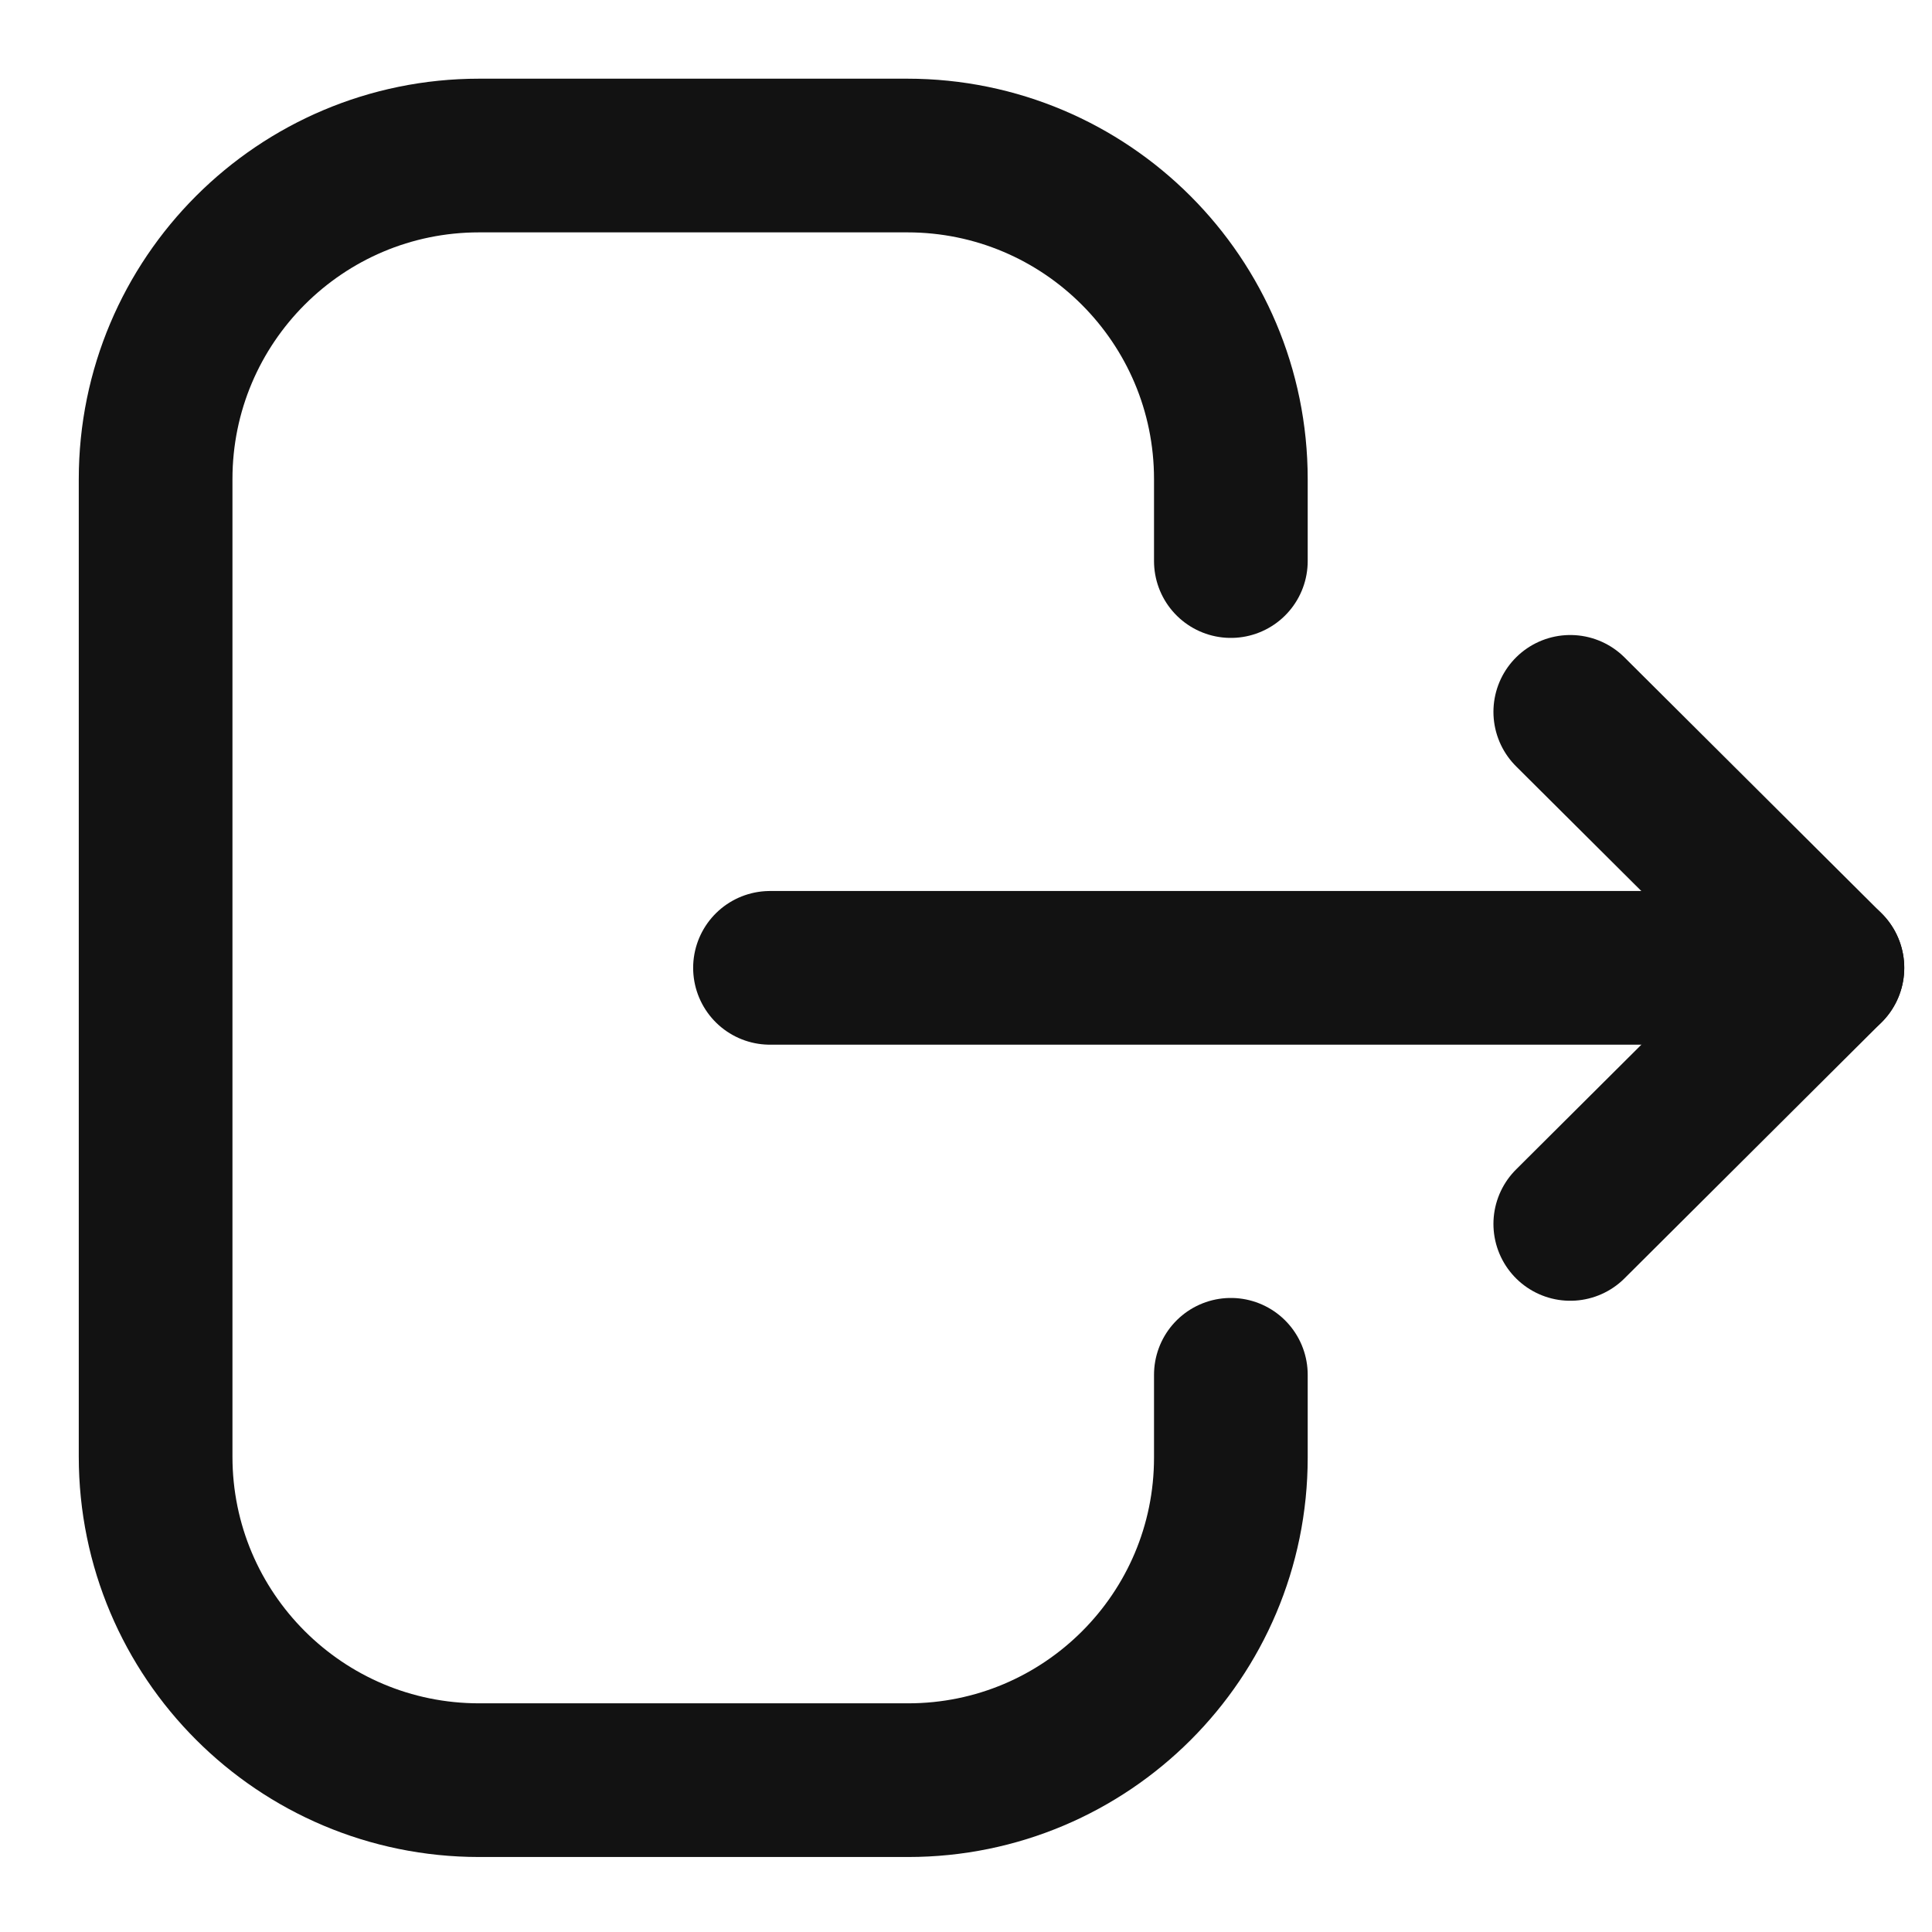 <svg width="22" height="22" viewBox="0 0 22 22" fill="none" xmlns="http://www.w3.org/2000/svg">
<path d="M14.016 6.389V5.456C14.016 3.421 12.366 1.771 10.331 1.771H5.456C3.422 1.771 1.772 3.421 1.772 5.456V16.587C1.772 18.622 3.422 20.271 5.456 20.271H10.341C12.37 20.271 14.016 18.627 14.016 16.598V15.655" stroke="#121212" stroke-width="1.75" stroke-linecap="round" stroke-linejoin="round"/>
<path d="M20.809 11.021H8.768" stroke="#121212" stroke-width="1.75" stroke-linecap="round" stroke-linejoin="round"/>
<path d="M17.881 8.106L20.809 11.021L17.881 13.937" stroke="#121212" stroke-width="1.75" stroke-linecap="round" stroke-linejoin="round"/>
</svg>
